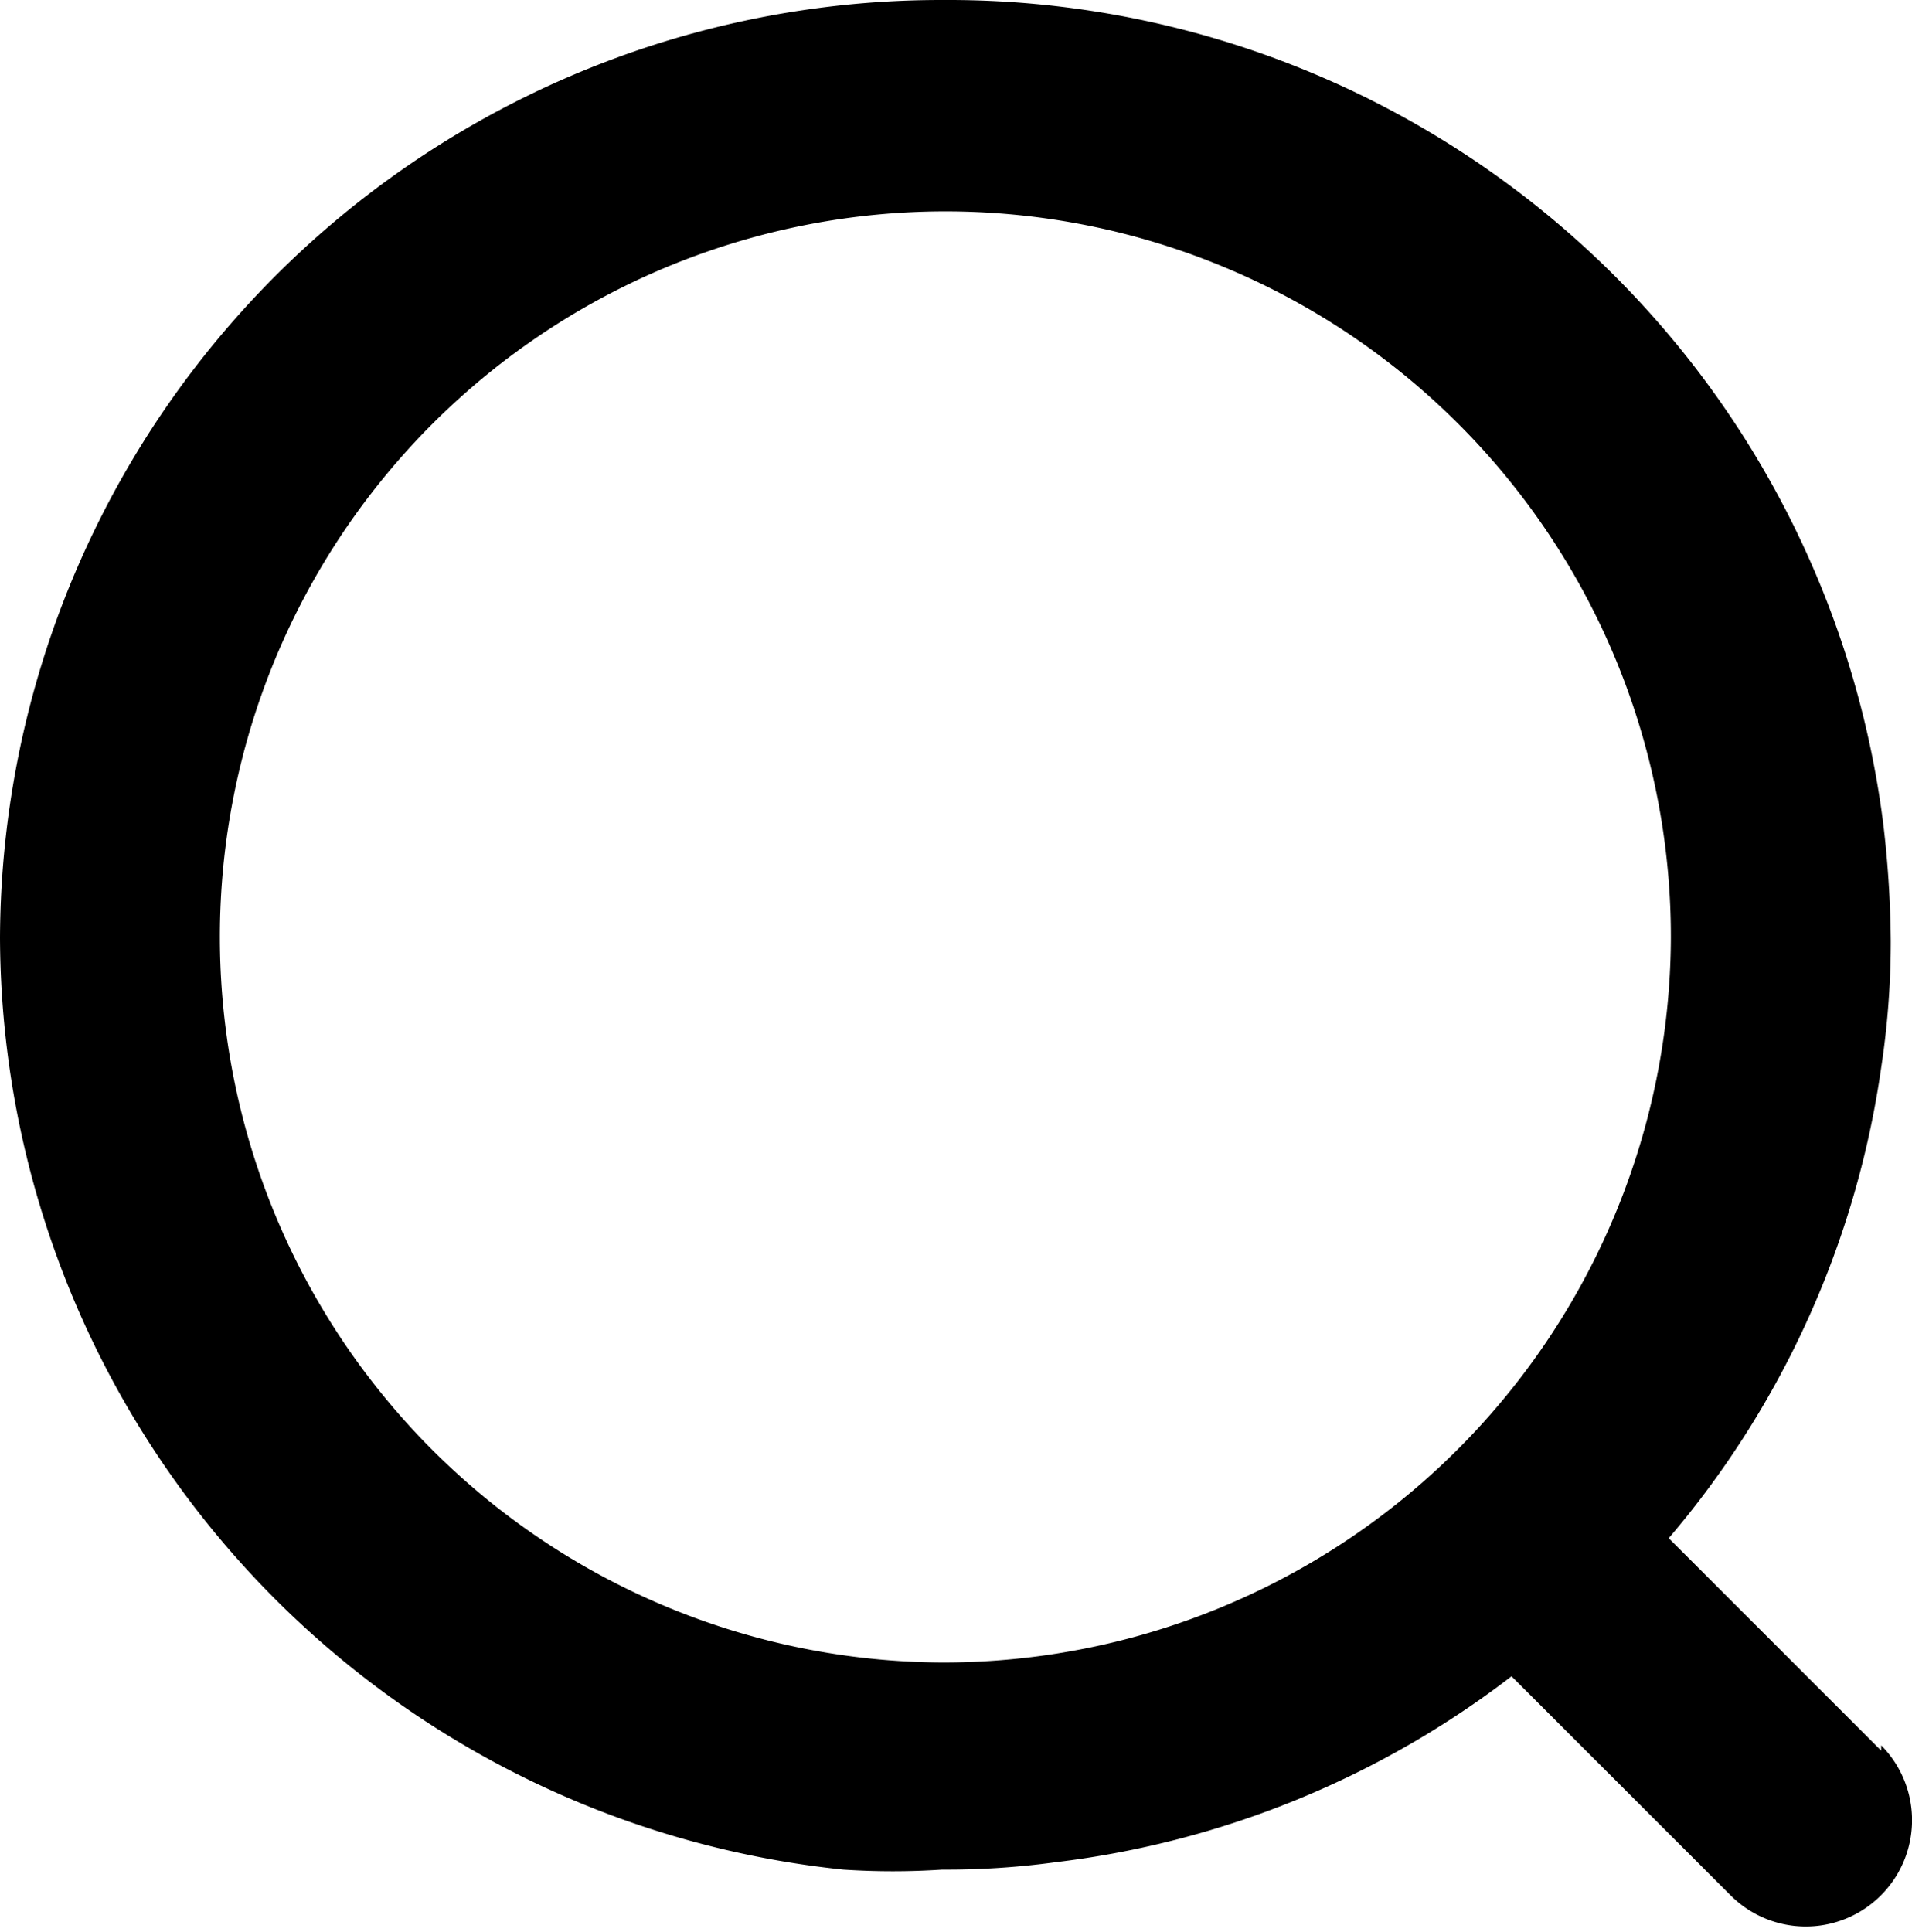 <svg xmlns="http://www.w3.org/2000/svg" viewBox="0 0 18 18.19">
  <title>search</title>
  <path d="M17.71,16.48l-2-2a8.72,8.72,0,0,0,2-4.43,7.85,7.85,0,0,0,.09-1.19,9.84,9.84,0,0,0-.07-1.1A8.87,8.87,0,0,0,8.94,0H8.87A8.86,8.86,0,0,0,0,8.83v0A8.85,8.85,0,0,0,7.94,17.6a7.06,7.06,0,0,0,.93,0,7.59,7.59,0,0,0,1.07-.07,8.75,8.75,0,0,0,4.29-1.75l2.06,2.06a1,1,0,1,0,1.42-1.41Zm-8.84-.83a6.83,6.83,0,1,1,6.86-6.82A6.85,6.85,0,0,1,8.87,15.65Z" transform="translate(0 0)"/>
</svg>
